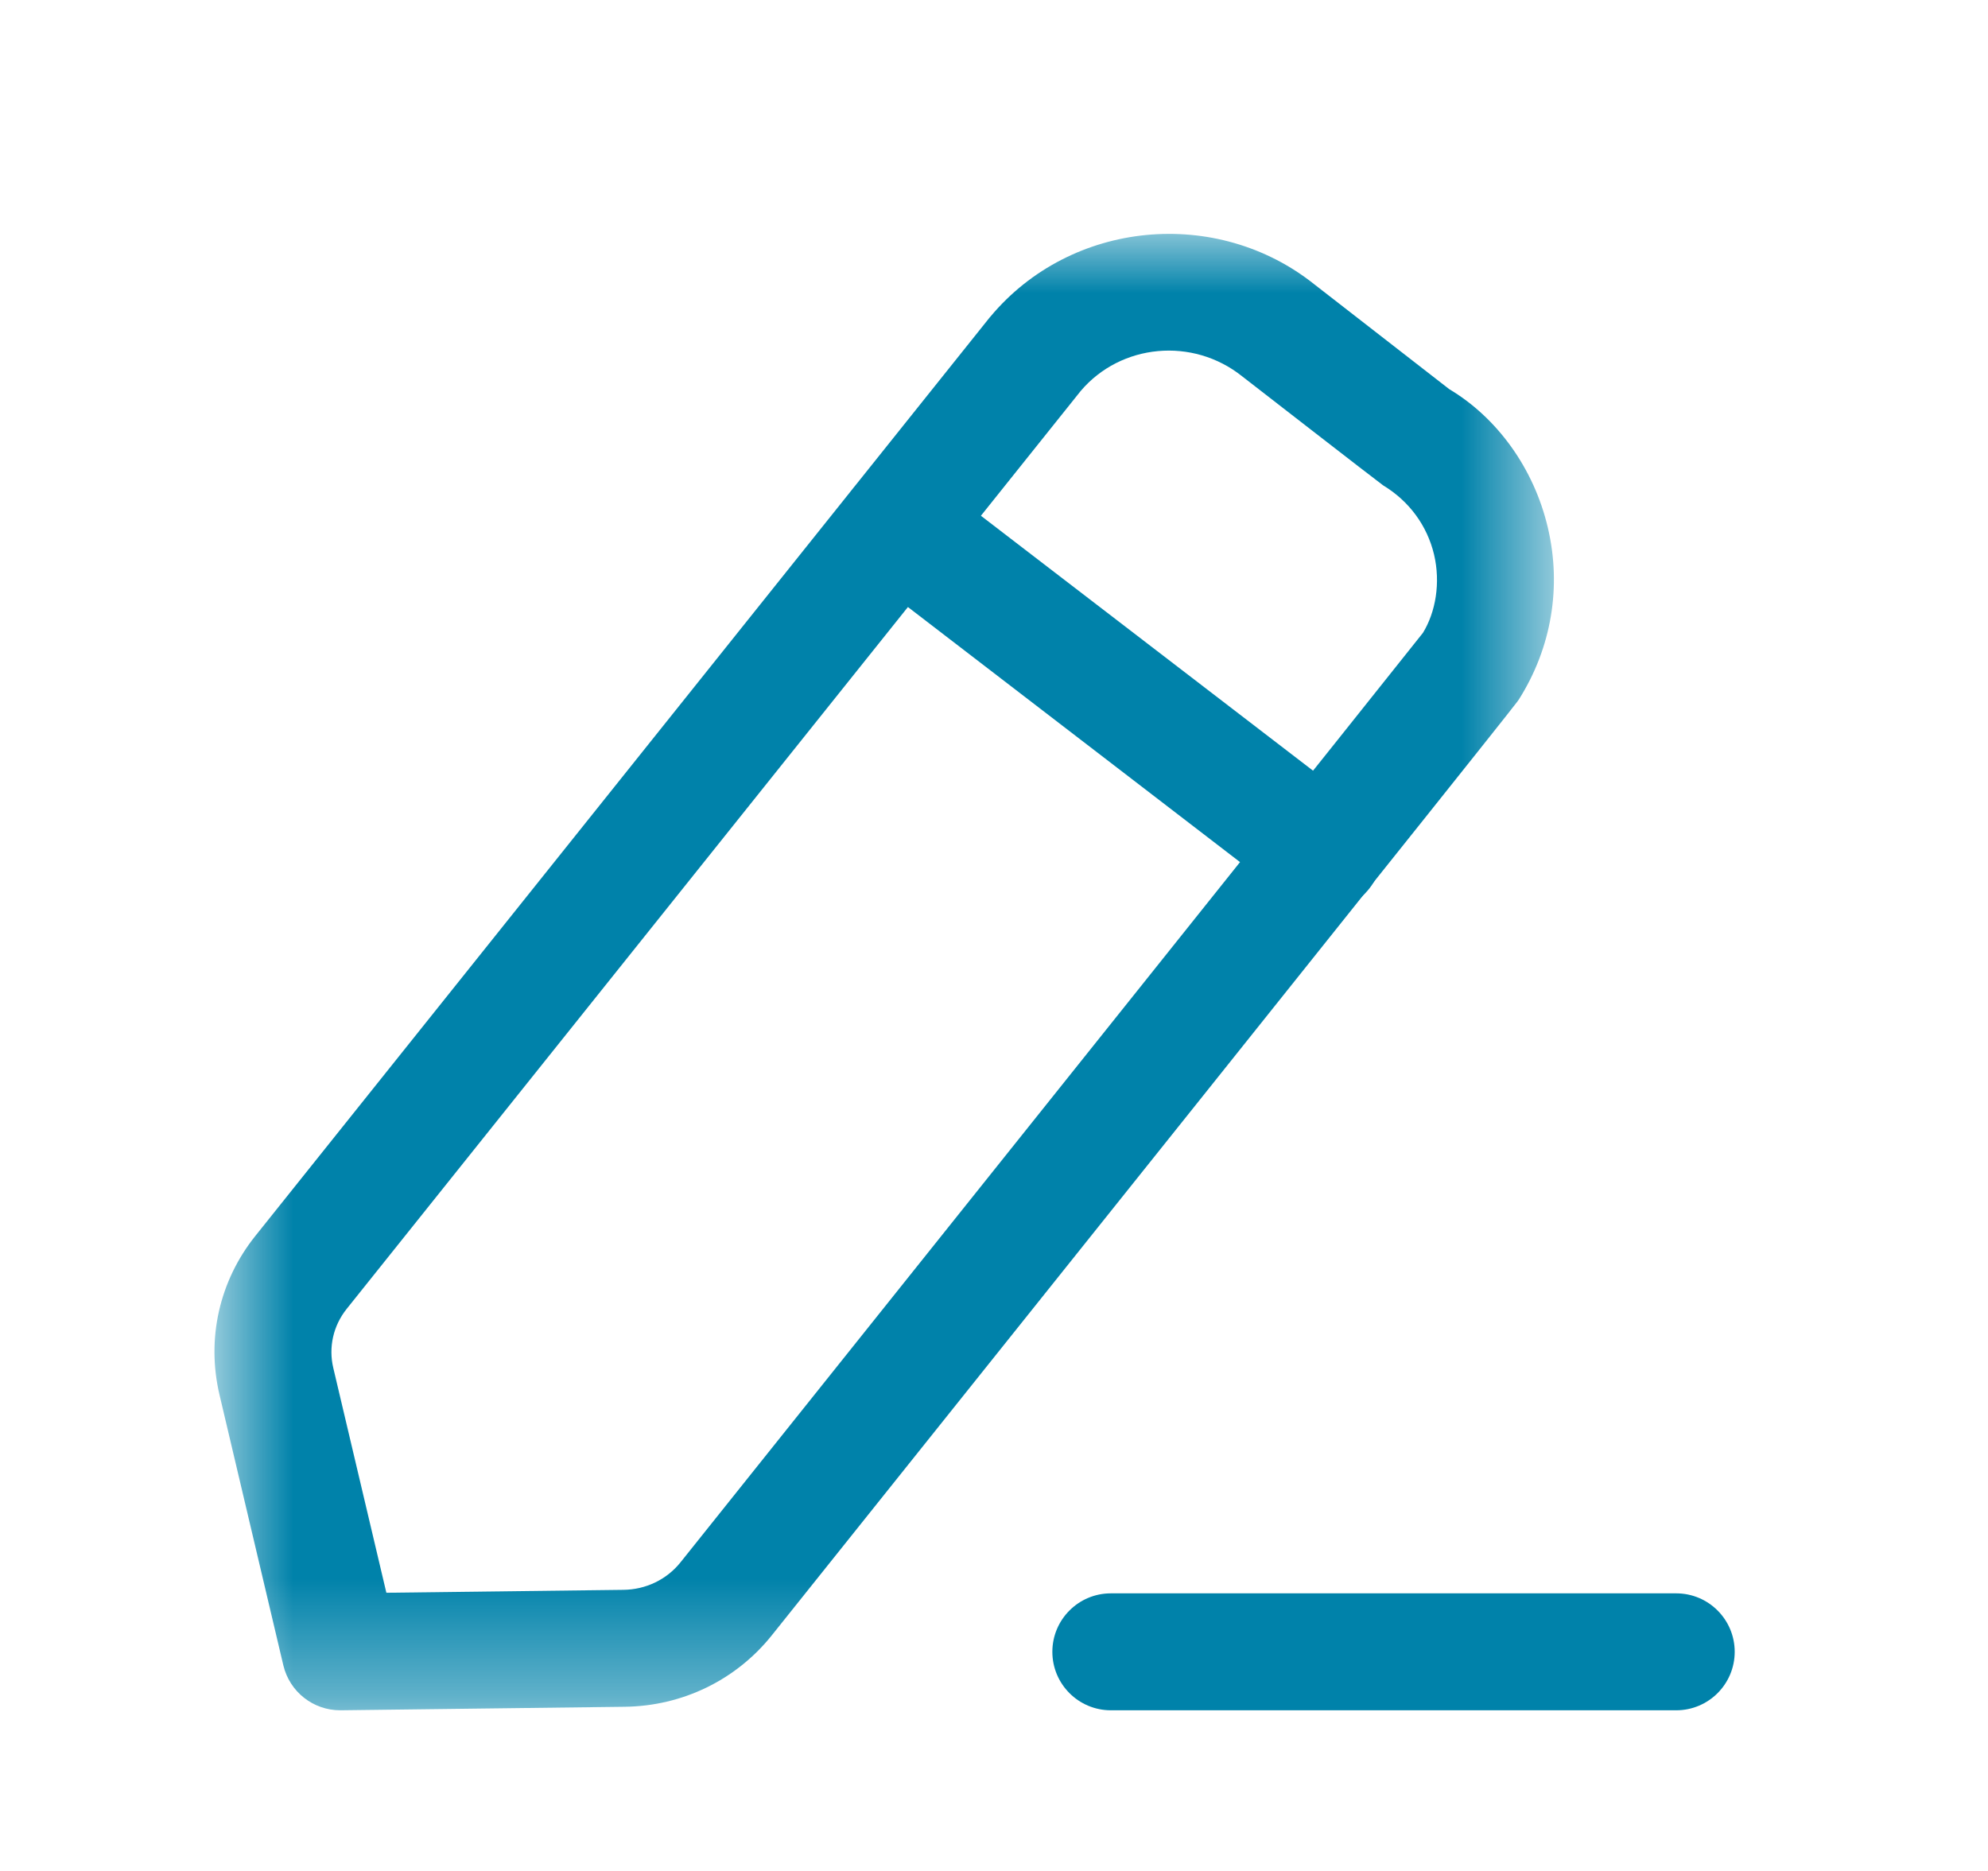 <svg width="17" height="16" viewBox="0 0 17 16" fill="none" xmlns="http://www.w3.org/2000/svg">
<path fill-rule="evenodd" clip-rule="evenodd" d="M14.334 14.626H9.499C9.223 14.626 8.999 14.402 8.999 14.126C8.999 13.85 9.223 13.626 9.499 13.626H14.334C14.61 13.626 14.834 13.85 14.834 14.126C14.834 14.402 14.61 14.626 14.334 14.626Z" fill="#0082AA"/>
<mask id="mask0_5845_55818" style="mask-type:luminance" maskUnits="userSpaceOnUse" x="1" y="2" width="13" height="13">
<path fill-rule="evenodd" clip-rule="evenodd" d="M1.834 2H13.288V14.626H1.834V2Z" fill="white"/>
</mask>
<g mask="url(#mask0_5845_55818)">
<path fill-rule="evenodd" clip-rule="evenodd" d="M9.241 3.344L2.964 11.194C2.85 11.337 2.808 11.521 2.85 11.698L3.304 13.621L5.33 13.596C5.523 13.594 5.701 13.508 5.819 13.361C7.963 10.678 12.052 5.562 12.168 5.412C12.277 5.234 12.32 4.984 12.263 4.742C12.204 4.495 12.05 4.285 11.828 4.151C11.781 4.118 10.658 3.246 10.623 3.219C10.2 2.88 9.584 2.939 9.241 3.344ZM2.909 14.626C2.678 14.626 2.477 14.468 2.423 14.242L1.877 11.928C1.764 11.448 1.876 10.954 2.183 10.57L8.463 2.715C8.466 2.712 8.468 2.709 8.471 2.706C9.159 1.883 10.405 1.762 11.245 2.436C11.278 2.462 12.393 3.328 12.393 3.328C12.799 3.57 13.116 4.001 13.236 4.512C13.355 5.017 13.268 5.538 12.99 5.979C12.97 6.012 12.951 6.04 6.599 13.986C6.293 14.368 5.835 14.59 5.342 14.596L2.916 14.626H2.909Z" fill="#0082AA"/>
</g>
<path fill-rule="evenodd" clip-rule="evenodd" d="M11.316 7.79C11.21 7.79 11.103 7.756 11.012 7.686L7.377 4.894C7.158 4.726 7.117 4.413 7.285 4.193C7.454 3.974 7.767 3.934 7.986 4.102L11.622 6.893C11.84 7.061 11.882 7.375 11.713 7.594C11.615 7.722 11.466 7.79 11.316 7.79Z" fill="#0082AA"/>
</svg>
